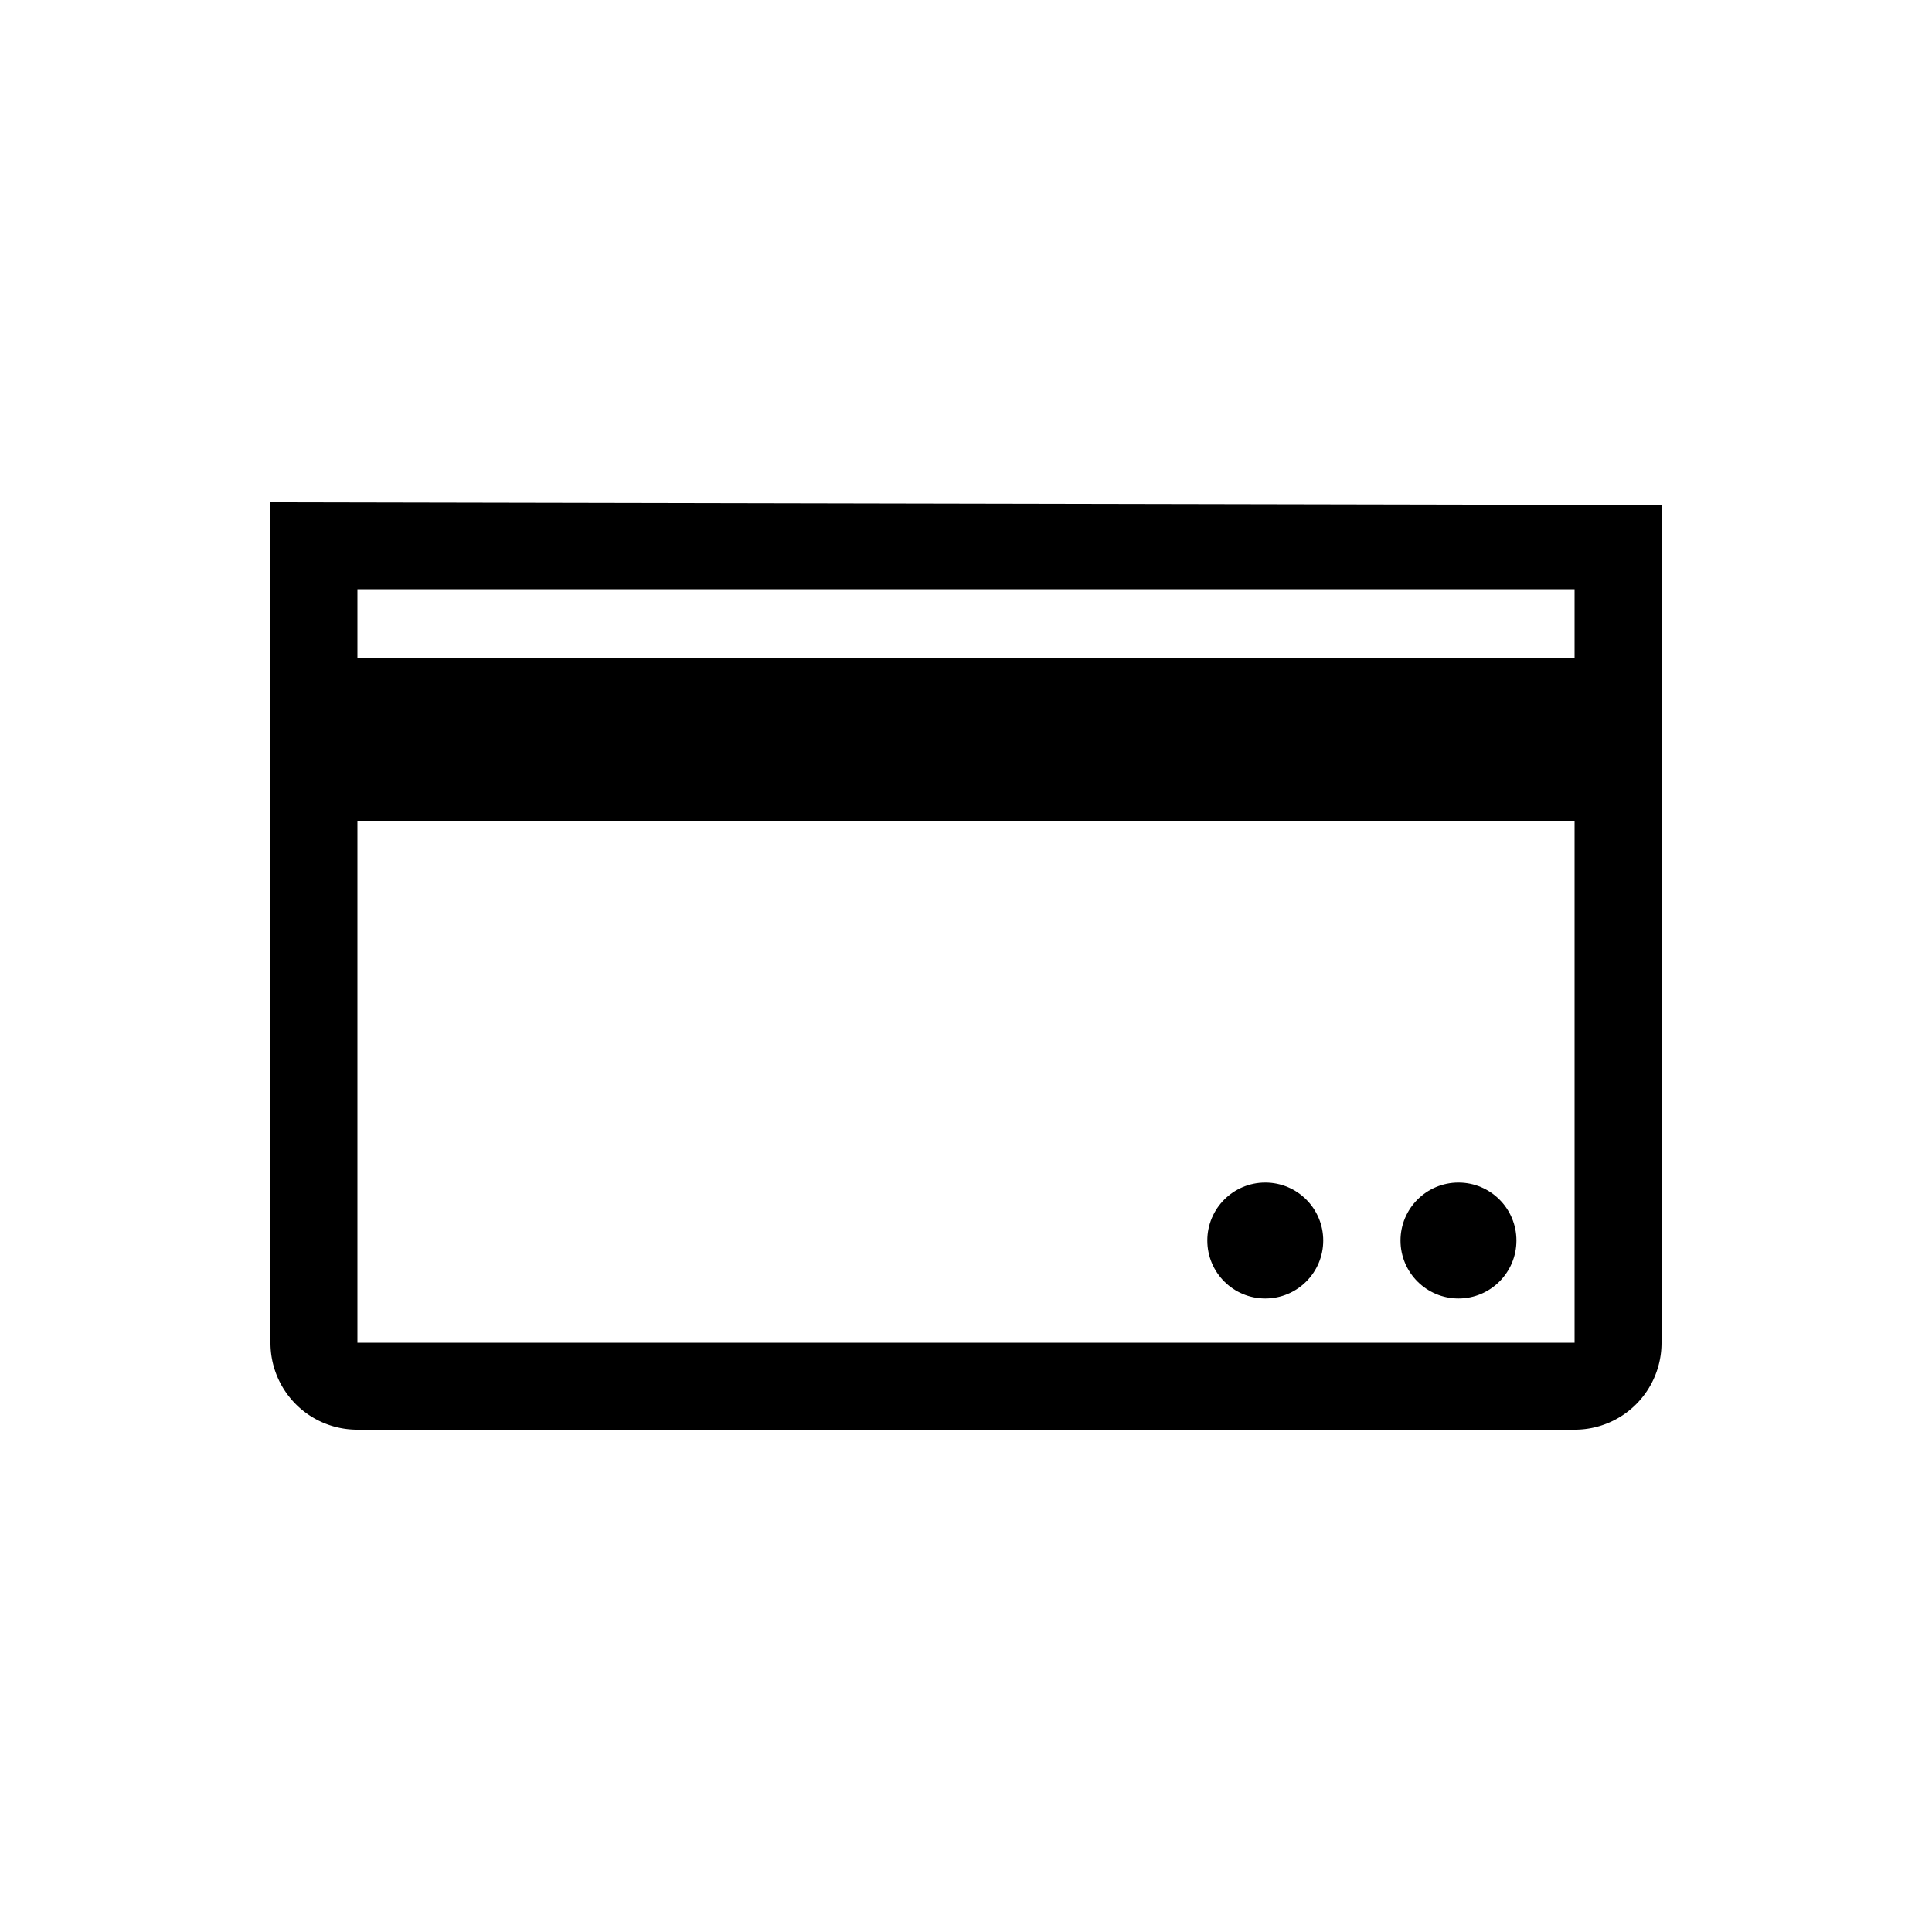 <svg xmlns="http://www.w3.org/2000/svg" viewBox="0 0 100 100"><g id="Outline"><path d="M14,26V69.5A4.49,4.49,0,0,0,18.5,74h63A4.49,4.49,0,0,0,86,69.5V26.14Zm67.5,4.5v3.57h-63V30.5Zm-63,39v-27h63v27Z"/><circle cx="65.49" cy="64.21" r="3"/><circle cx="75.49" cy="64.21" r="3"/></g></svg>